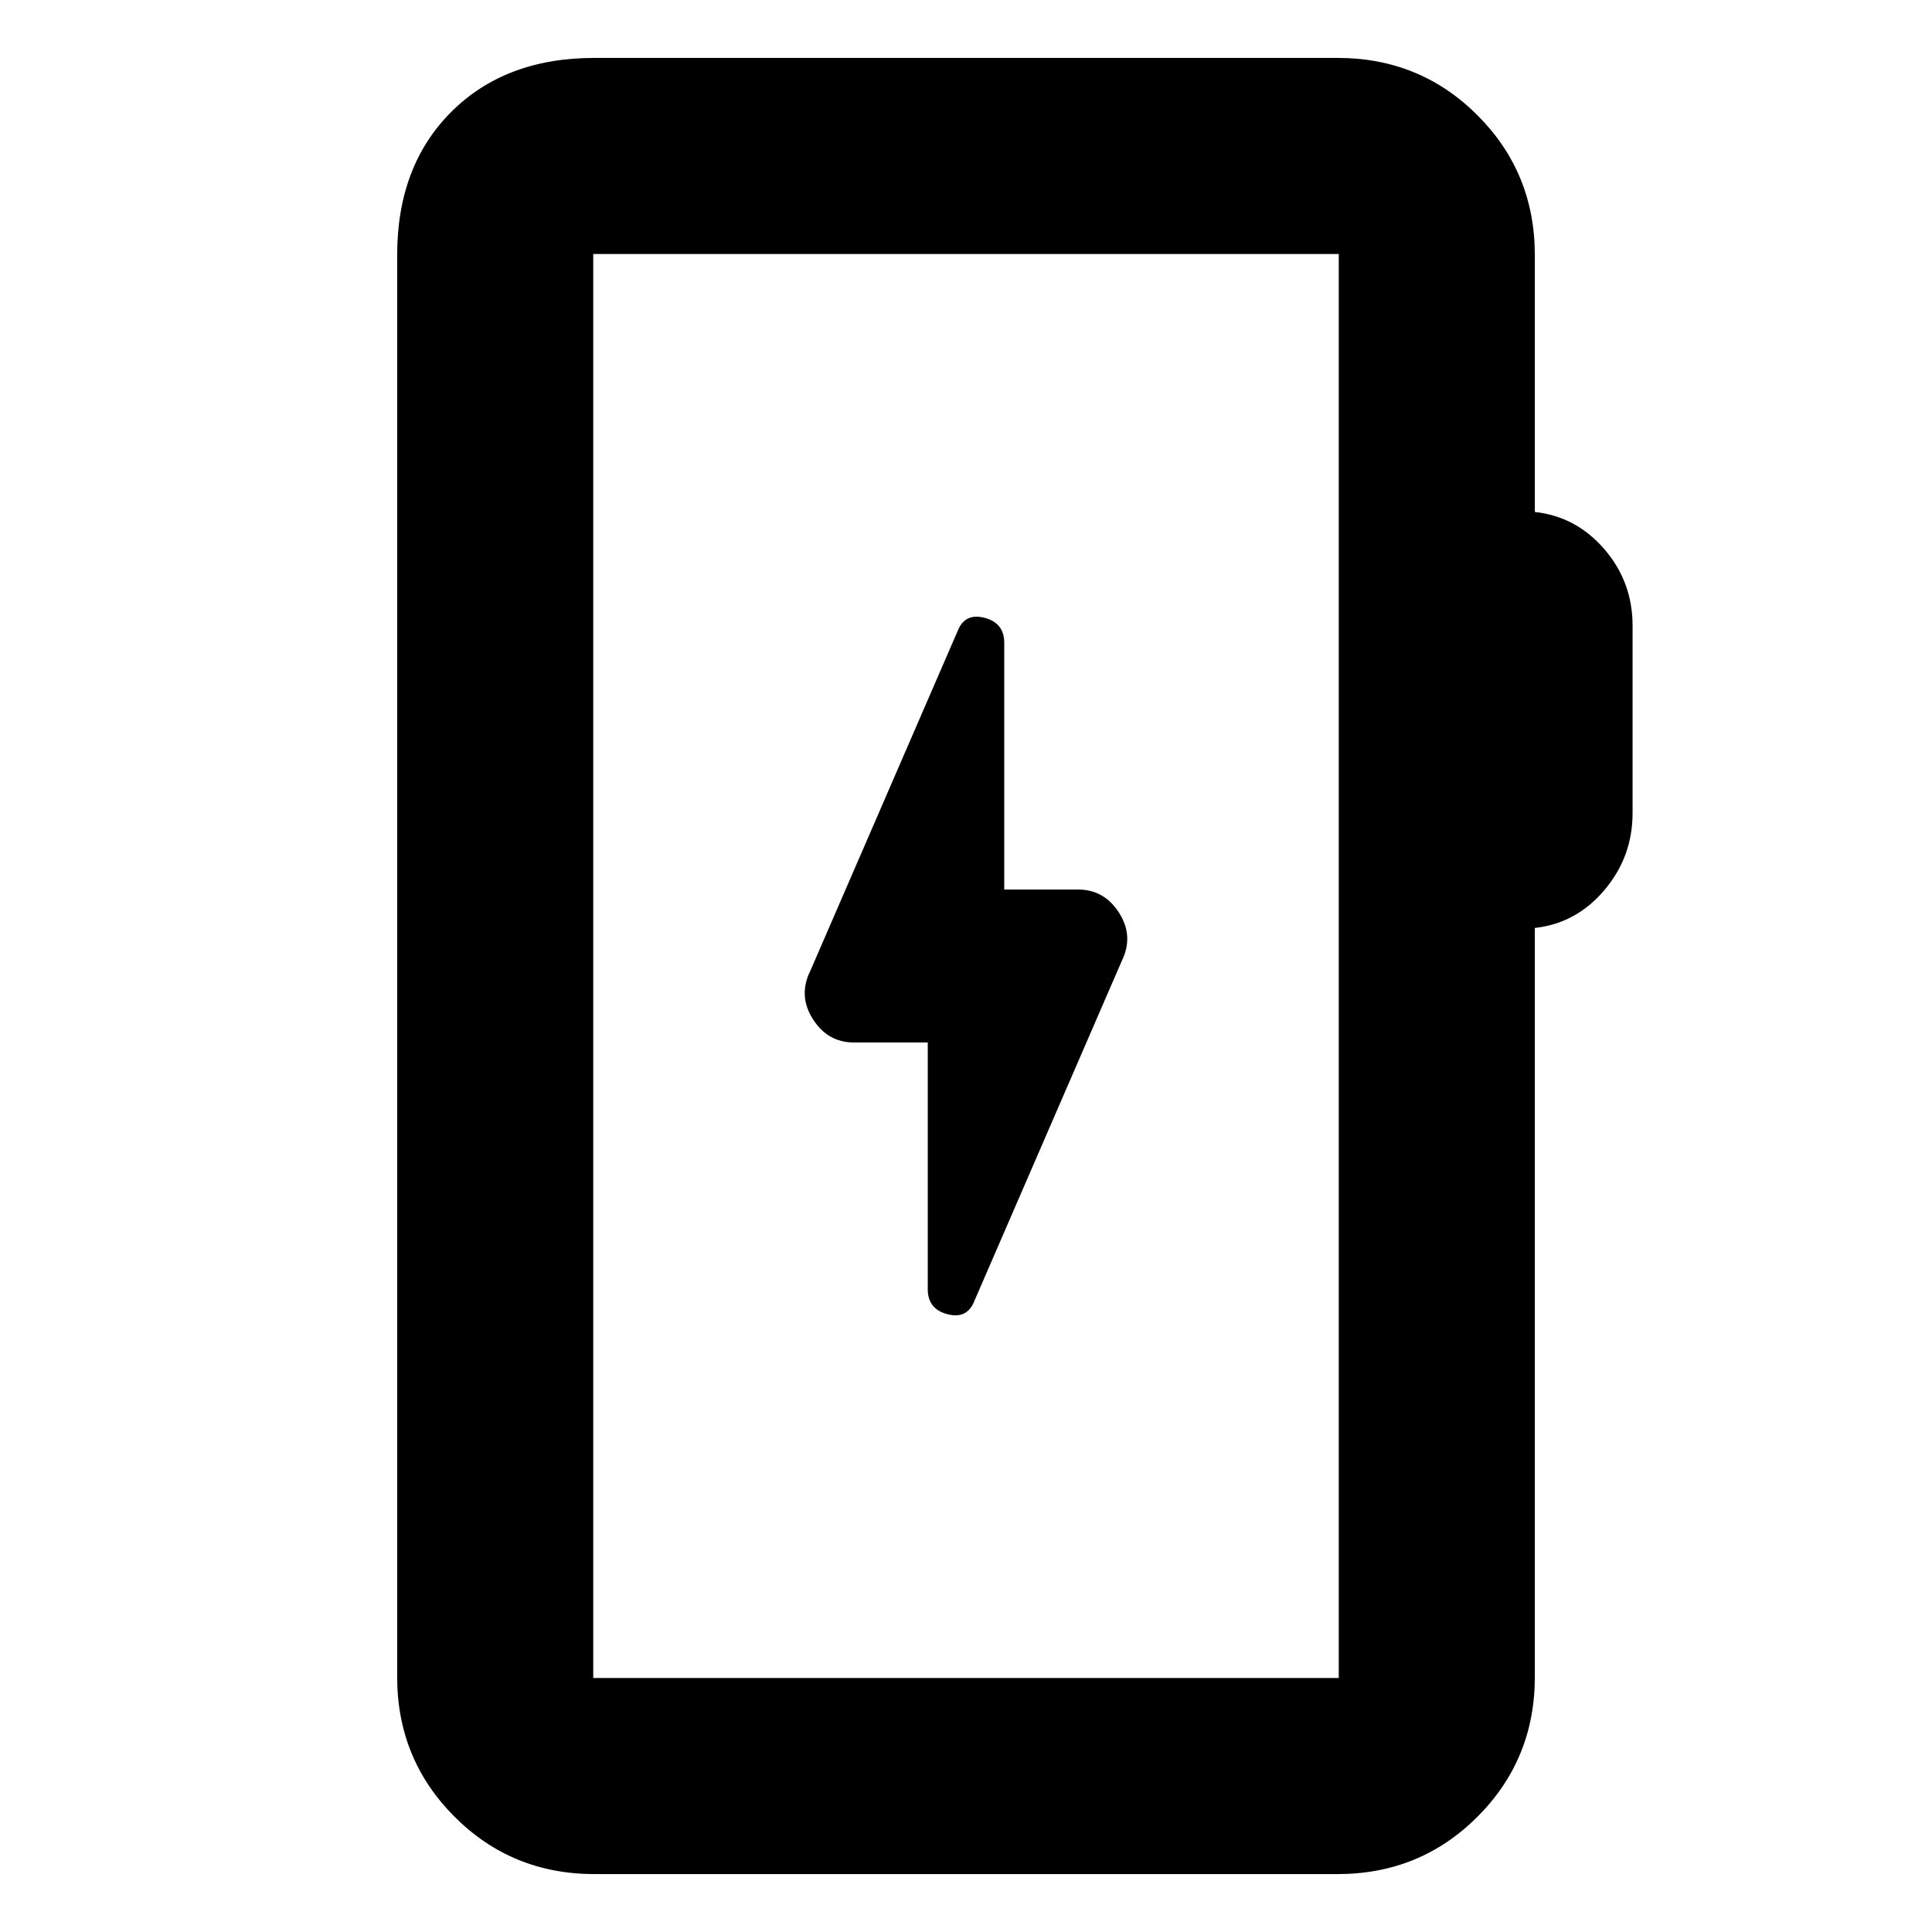 <svg xmlns="http://www.w3.org/2000/svg" height="20" viewBox="0 -960 960 960" width="20"><path d="M295.35-28.78q-41.01 0-69.5-28.5-28.5-28.5-28.5-69.5v-706.44q0-44.3 26.85-71.15 26.84-26.85 71.15-26.85h369.3q41.01 0 69.5 28.5 28.5 28.5 28.5 69.5v127.61q20.57 2.26 34.57 18.52 14 16.26 14 37.96v93.17q0 21.7-14 38.24-14 16.55-34.57 18.81v372.13q0 41-28.5 69.5-28.49 28.5-69.5 28.5h-369.3Zm-.57-97.44h370.44v-707.56H294.78v707.56Zm0 0v-707.56 707.56ZM461-442v122.61q0 9.88 9.83 12.42 9.82 2.54 13.39-6.73l73.13-168.69q6.13-12.36-1.25-23.98Q548.72-518 535.7-518H499v-122.61q0-9.88-9.83-12.42-9.82-2.54-13.39 6.73l-73.13 168.69q-6.13 12.36 1.25 23.98Q411.28-442 424.3-442H461Z"/></svg>
